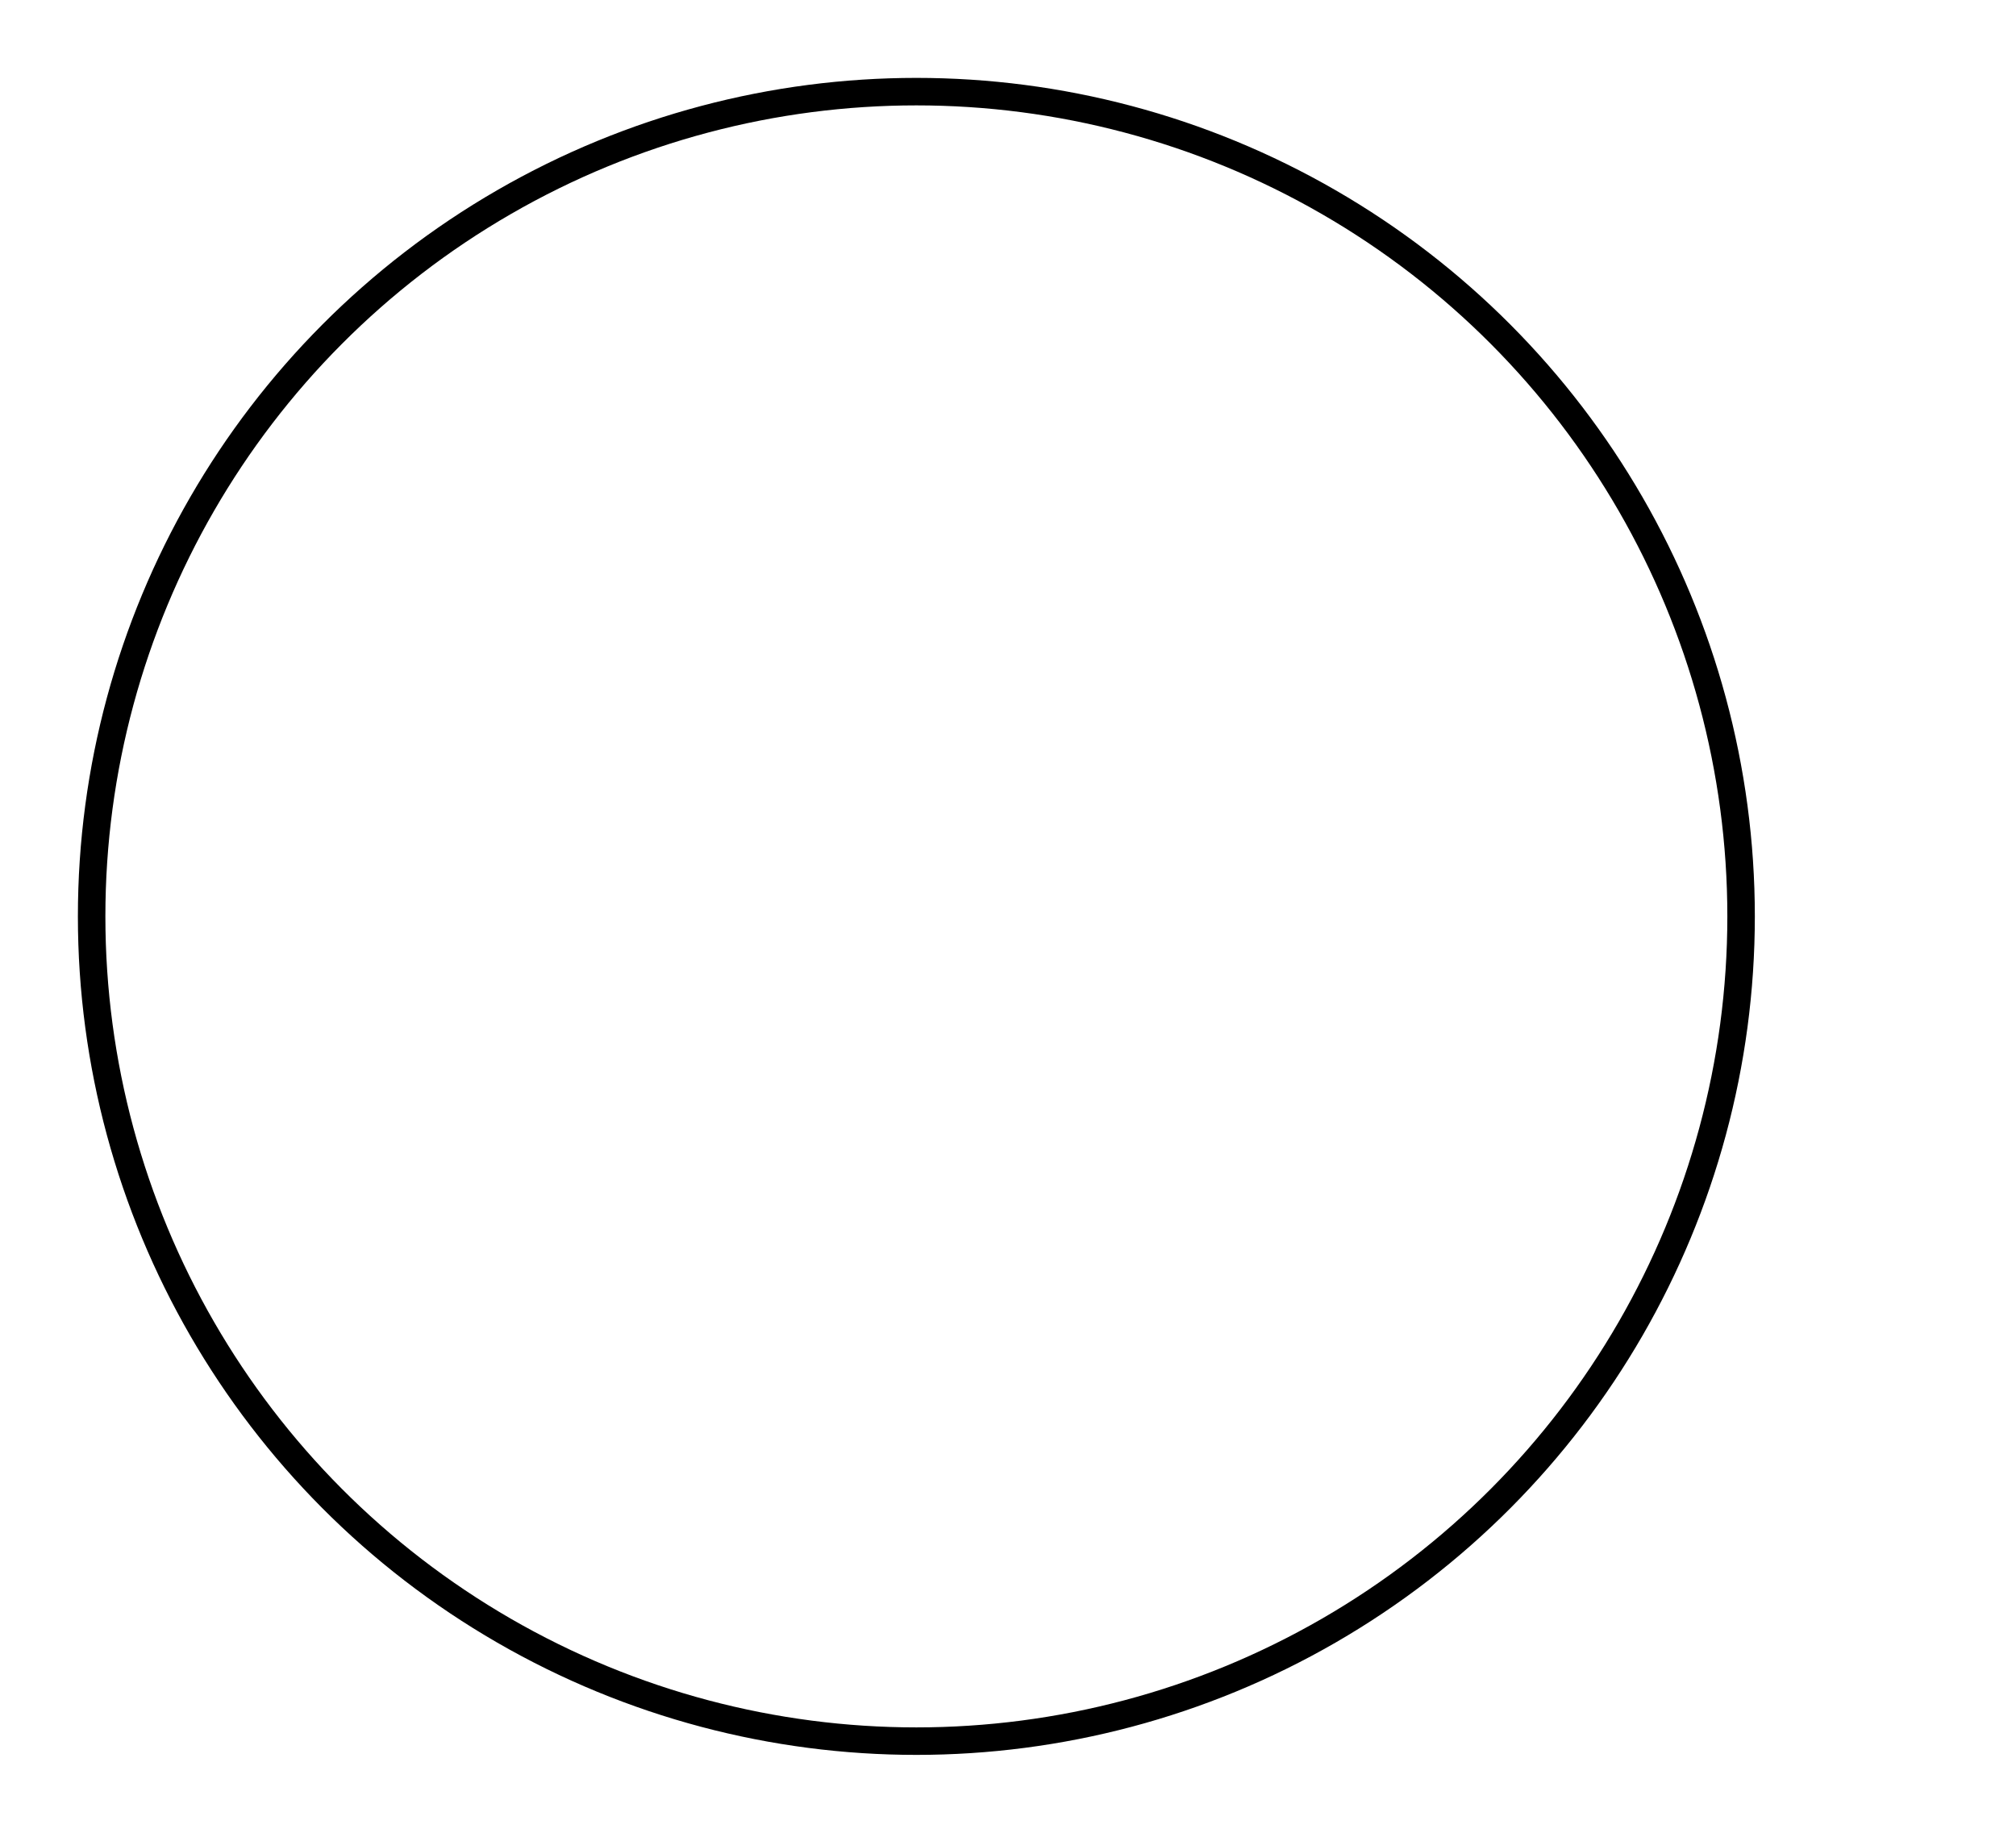 <?xml version="1.0" encoding="UTF-8" standalone="no"?>
<!DOCTYPE svg PUBLIC "-//W3C//DTD SVG 1.0//EN" "http://www.w3.org/TR/2001/PR-SVG-20010719/DTD/svg10.dtd">
<svg width="22mm" height="20mm" viewBox="0 0 22 20" xmlns="http://www.w3.org/2000/svg" xmlns:xlink="http://www.w3.org/1999/xlink">
  <g transform="translate(1,1)">
    <ellipse style="fill: #ffffff; fill-opacity:0; stroke-width: 0.3; stroke: #000000" cx="9" cy="9" rx="9" ry="9"/>
  </g>
</svg>
